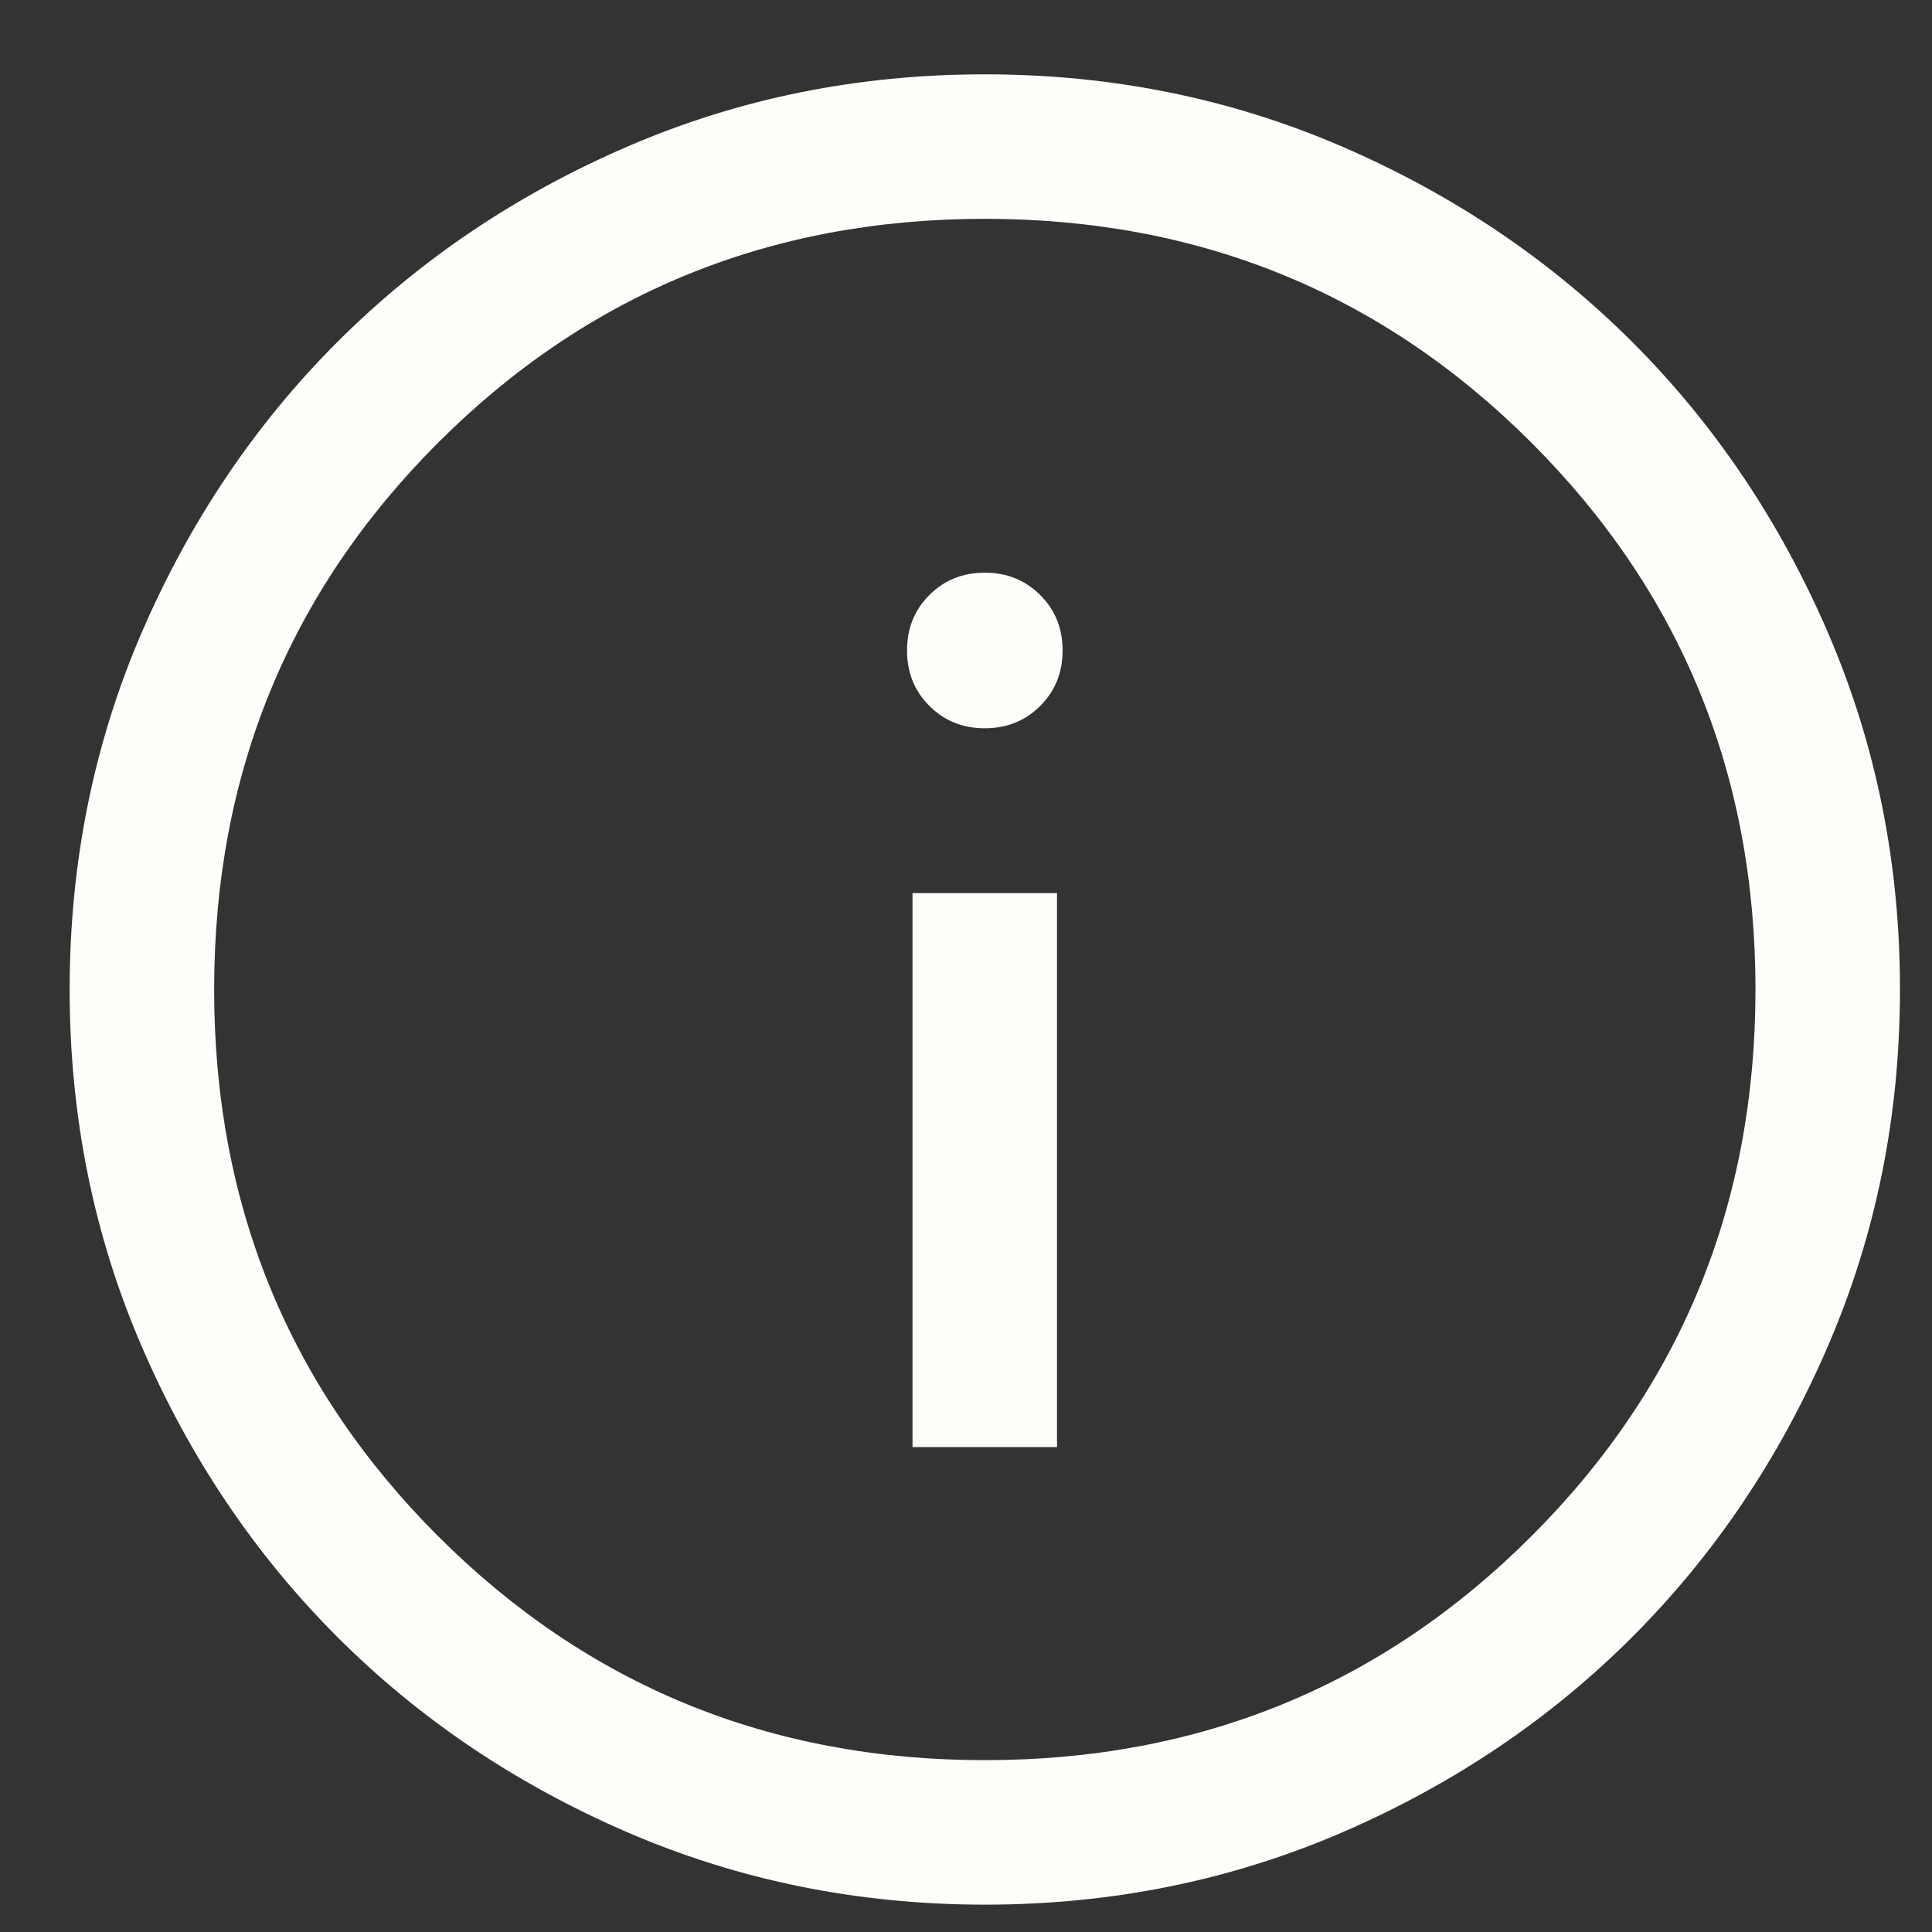 <svg width="19" height="19" viewBox="0 0 19 19" fill="none" xmlns="http://www.w3.org/2000/svg">
<rect x="0" y="0" width="19" height="19" fill="#333333" stroke="none"/>
<path d="M8.974 14.231H10.395V8.783H8.974V14.231ZM9.685 7.162C9.902 7.162 10.083 7.089 10.23 6.942C10.377 6.795 10.45 6.614 10.45 6.397C10.45 6.18 10.377 5.998 10.23 5.852C10.083 5.705 9.902 5.632 9.685 5.632C9.468 5.632 9.286 5.705 9.14 5.852C8.993 5.998 8.92 6.18 8.92 6.397C8.92 6.614 8.993 6.795 9.14 6.942C9.286 7.089 9.468 7.162 9.685 7.162ZM9.686 18.731C8.442 18.731 7.272 18.494 6.176 18.022C5.081 17.55 4.128 16.909 3.318 16.099C2.508 15.289 1.866 14.336 1.394 13.242C0.921 12.147 0.685 10.977 0.685 9.732C0.685 8.487 0.921 7.317 1.393 6.222C1.866 5.127 2.507 4.174 3.317 3.364C4.127 2.554 5.079 1.912 6.174 1.44C7.269 0.967 8.438 0.731 9.683 0.731C10.928 0.731 12.098 0.967 13.193 1.439C14.289 1.912 15.241 2.553 16.052 3.363C16.862 4.173 17.503 5.125 17.976 6.22C18.448 7.315 18.685 8.484 18.685 9.729C18.685 10.974 18.449 12.144 17.976 13.239C17.504 14.335 16.863 15.287 16.053 16.098C15.243 16.908 14.291 17.549 13.196 18.022C12.101 18.494 10.931 18.731 9.686 18.731ZM9.685 17.31C11.801 17.31 13.593 16.575 15.061 15.107C16.53 13.639 17.264 11.847 17.264 9.731C17.264 7.615 16.53 5.823 15.061 4.354C13.593 2.886 11.801 2.152 9.685 2.152C7.569 2.152 5.777 2.886 4.308 4.354C2.84 5.823 2.106 7.615 2.106 9.731C2.106 11.847 2.84 13.639 4.308 15.107C5.777 16.575 7.569 17.31 9.685 17.31Z" fill="#fffdfa"/>
</svg>
